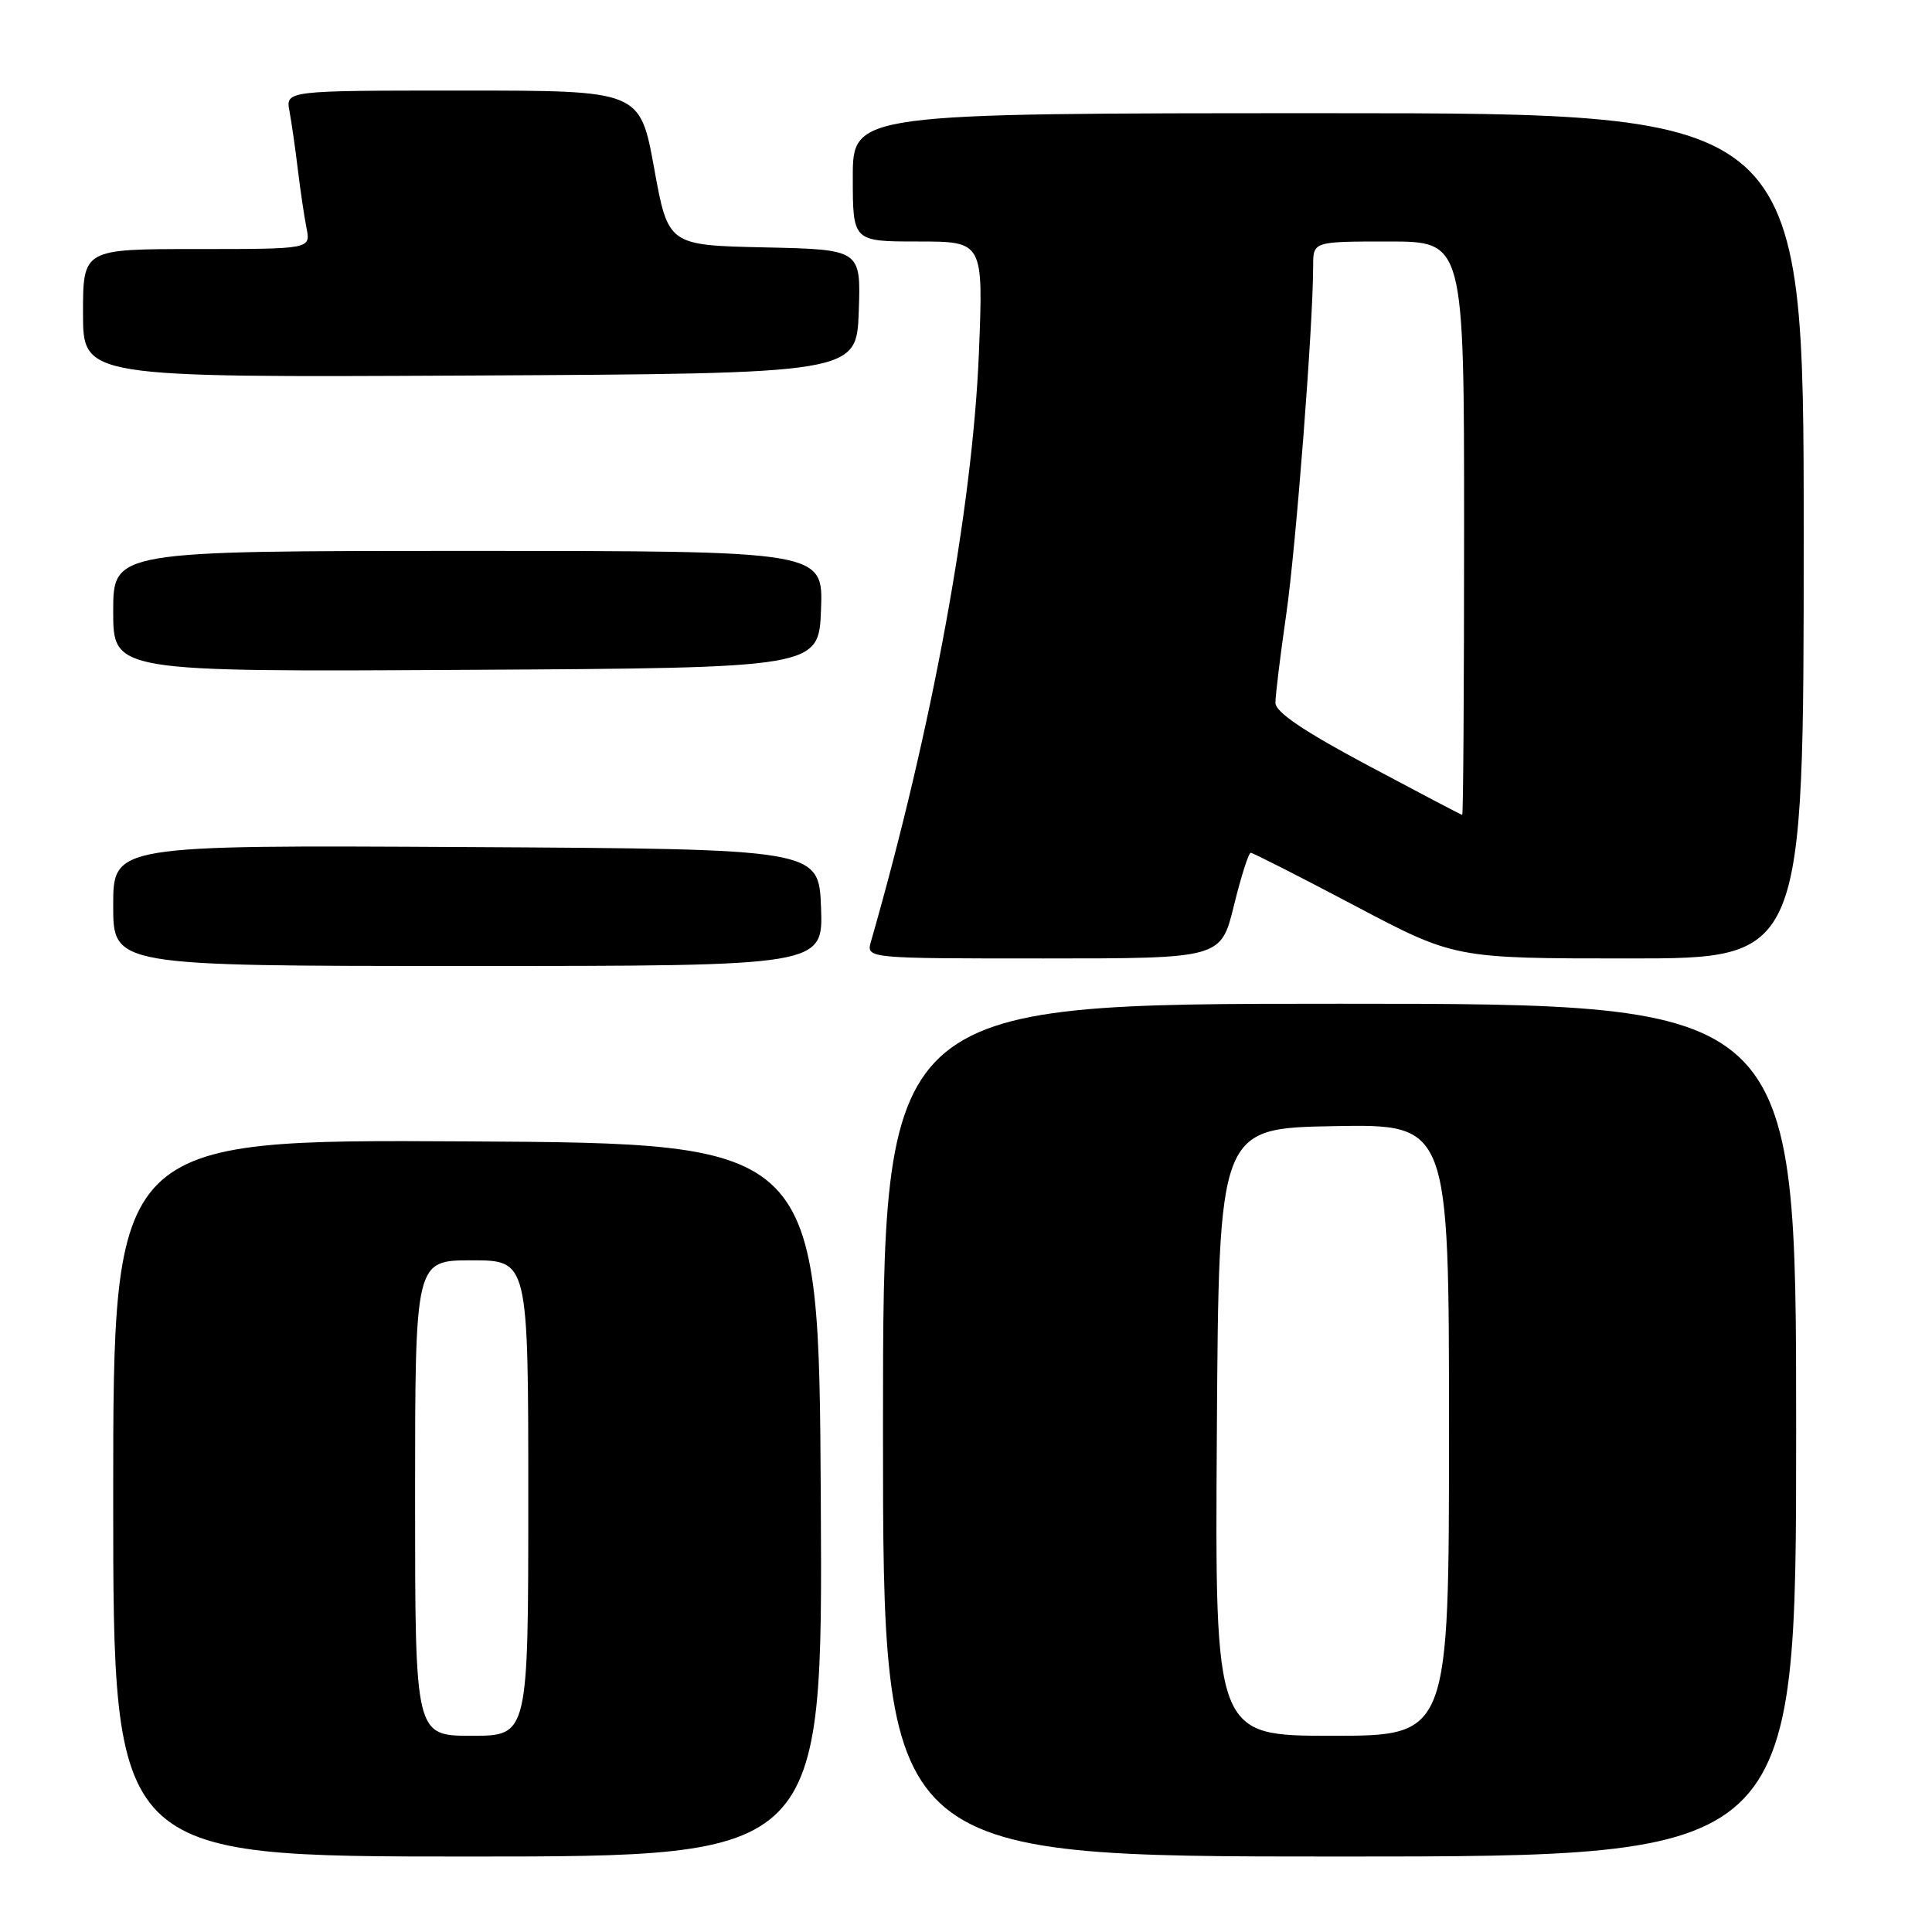 <?xml version="1.0" encoding="UTF-8" standalone="no"?>
<!DOCTYPE svg PUBLIC "-//W3C//DTD SVG 1.1//EN" "http://www.w3.org/Graphics/SVG/1.1/DTD/svg11.dtd" >
<svg xmlns="http://www.w3.org/2000/svg" xmlns:xlink="http://www.w3.org/1999/xlink" version="1.1" viewBox="0 0 256 256">
 <g >
 <path fill="currentColor"
d=" M 108.76 198.75 C 108.50 151.50 108.50 151.50 61.75 151.24 C 15.00 150.98 15.00 150.98 15.00 198.49 C 15.00 246.00 15.00 246.00 62.01 246.00 C 109.02 246.00 109.02 246.00 108.76 198.75 Z  M 238.00 189.50 C 238.00 133.00 238.00 133.00 177.50 133.00 C 117.00 133.00 117.00 133.00 117.00 189.50 C 117.00 246.00 117.00 246.00 177.50 246.00 C 238.00 246.00 238.00 246.00 238.00 189.50 Z  M 108.79 120.25 C 108.50 112.50 108.50 112.50 61.75 112.24 C 15.00 111.98 15.00 111.98 15.00 119.99 C 15.00 128.00 15.00 128.00 62.04 128.00 C 109.08 128.00 109.08 128.00 108.79 120.25 Z  M 163.50 120.00 C 164.44 116.15 165.45 113.00 165.73 113.00 C 166.02 113.00 172.21 116.15 179.50 120.00 C 192.75 127.00 192.75 127.00 215.87 127.00 C 239.00 127.00 239.00 127.00 239.00 71.00 C 239.00 15.00 239.00 15.00 176.00 15.00 C 113.00 15.00 113.00 15.00 113.00 23.50 C 113.00 32.00 113.00 32.00 121.65 32.00 C 130.30 32.00 130.30 32.00 129.71 46.75 C 128.88 67.24 123.54 96.40 115.41 124.75 C 114.77 127.00 114.77 127.00 138.28 127.00 C 161.78 127.00 161.78 127.00 163.50 120.00 Z  M 108.79 80.75 C 109.08 73.00 109.08 73.00 62.04 73.00 C 15.00 73.00 15.00 73.00 15.00 81.01 C 15.00 89.02 15.00 89.02 61.75 88.76 C 108.50 88.50 108.50 88.50 108.79 80.75 Z  M 113.79 41.28 C 114.08 33.06 114.08 33.06 101.30 32.78 C 88.53 32.50 88.53 32.50 86.67 22.25 C 84.80 12.00 84.80 12.00 61.32 12.00 C 37.84 12.00 37.84 12.00 38.36 14.75 C 38.64 16.26 39.14 19.75 39.47 22.50 C 39.80 25.25 40.32 28.74 40.62 30.25 C 41.16 33.00 41.16 33.00 26.08 33.00 C 11.00 33.00 11.00 33.00 11.00 41.51 C 11.00 50.02 11.00 50.02 62.25 49.76 C 113.50 49.50 113.50 49.50 113.79 41.28 Z  M 55.00 198.50 C 55.00 167.00 55.00 167.00 62.50 167.00 C 70.00 167.00 70.00 167.00 70.00 198.50 C 70.00 230.00 70.00 230.00 62.50 230.00 C 55.00 230.00 55.00 230.00 55.00 198.50 Z  M 161.24 189.75 C 161.50 149.50 161.50 149.50 176.75 149.22 C 192.00 148.95 192.00 148.95 192.00 189.47 C 192.00 230.00 192.00 230.00 176.49 230.00 C 160.98 230.00 160.98 230.00 161.24 189.75 Z  M 181.25 101.42 C 172.68 96.85 169.00 94.35 169.00 93.12 C 169.00 92.15 169.64 86.89 170.43 81.43 C 171.73 72.39 174.00 43.06 174.00 35.22 C 174.00 32.00 174.00 32.00 184.00 32.00 C 194.00 32.00 194.00 32.00 194.00 70.00 C 194.00 90.90 193.89 107.99 193.75 107.98 C 193.61 107.97 187.99 105.01 181.25 101.42 Z "/>
</g>
</svg>